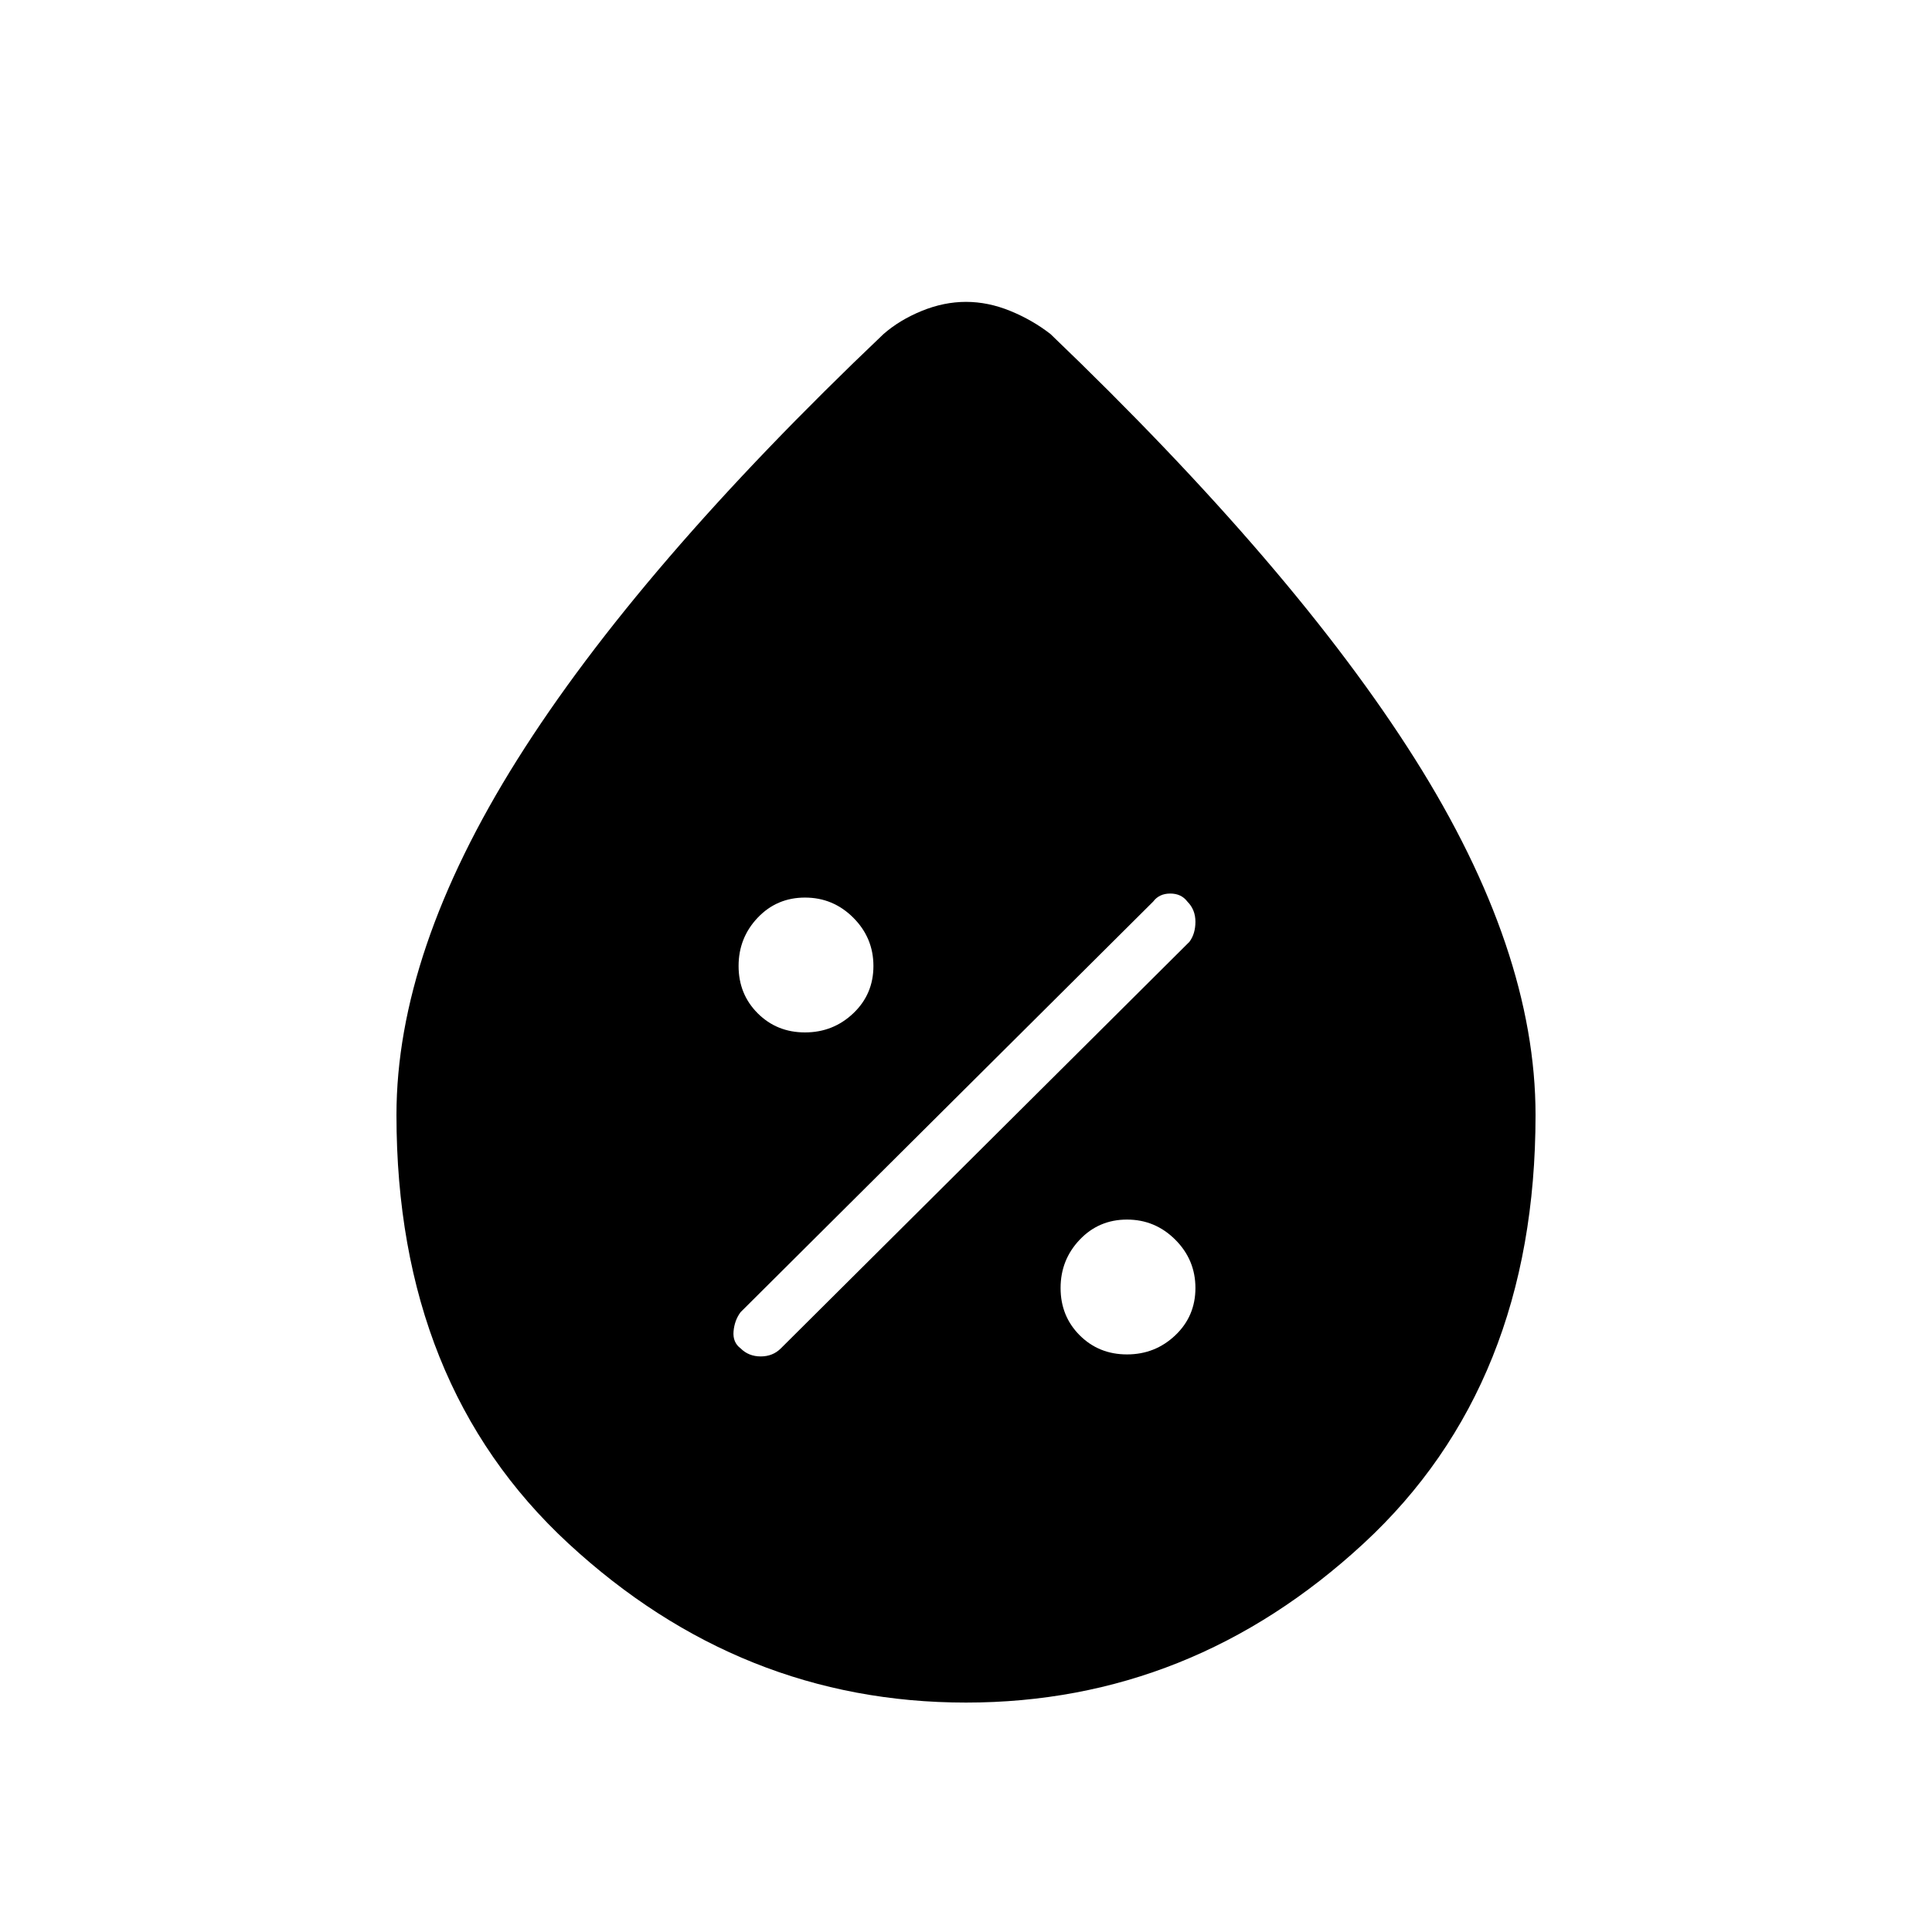 <svg xmlns="http://www.w3.org/2000/svg" height="48" width="48"><path d="M28 33.65q.7 0 1.2-.475T29.7 32q0-.7-.5-1.2t-1.2-.5q-.7 0-1.175.5-.475.5-.475 1.2t.475 1.175q.475.475 1.175.475Zm-9.6-.15q.2.2.5.2t.5-.2l10.15-10.1q.15-.2.15-.5t-.2-.5q-.15-.2-.425-.2t-.425.2L18.4 32.6q-.15.2-.175.475-.025.275.175.425Zm1.6-7.85q.7 0 1.2-.475T21.7 24q0-.7-.5-1.2t-1.2-.5q-.7 0-1.175.5-.475.5-.475 1.2t.475 1.175q.475.475 1.175.475Zm4 16.65q-5.6 0-9.875-3.95T9.85 27.7q0-4.05 3-8.825 3-4.775 9.1-10.575.4-.35.95-.575.55-.225 1.1-.225t1.1.225q.55.225 1 .575 6.05 5.8 9.05 10.55 3 4.75 3 8.85 0 6.7-4.275 10.65T24 42.3Z"/></svg>